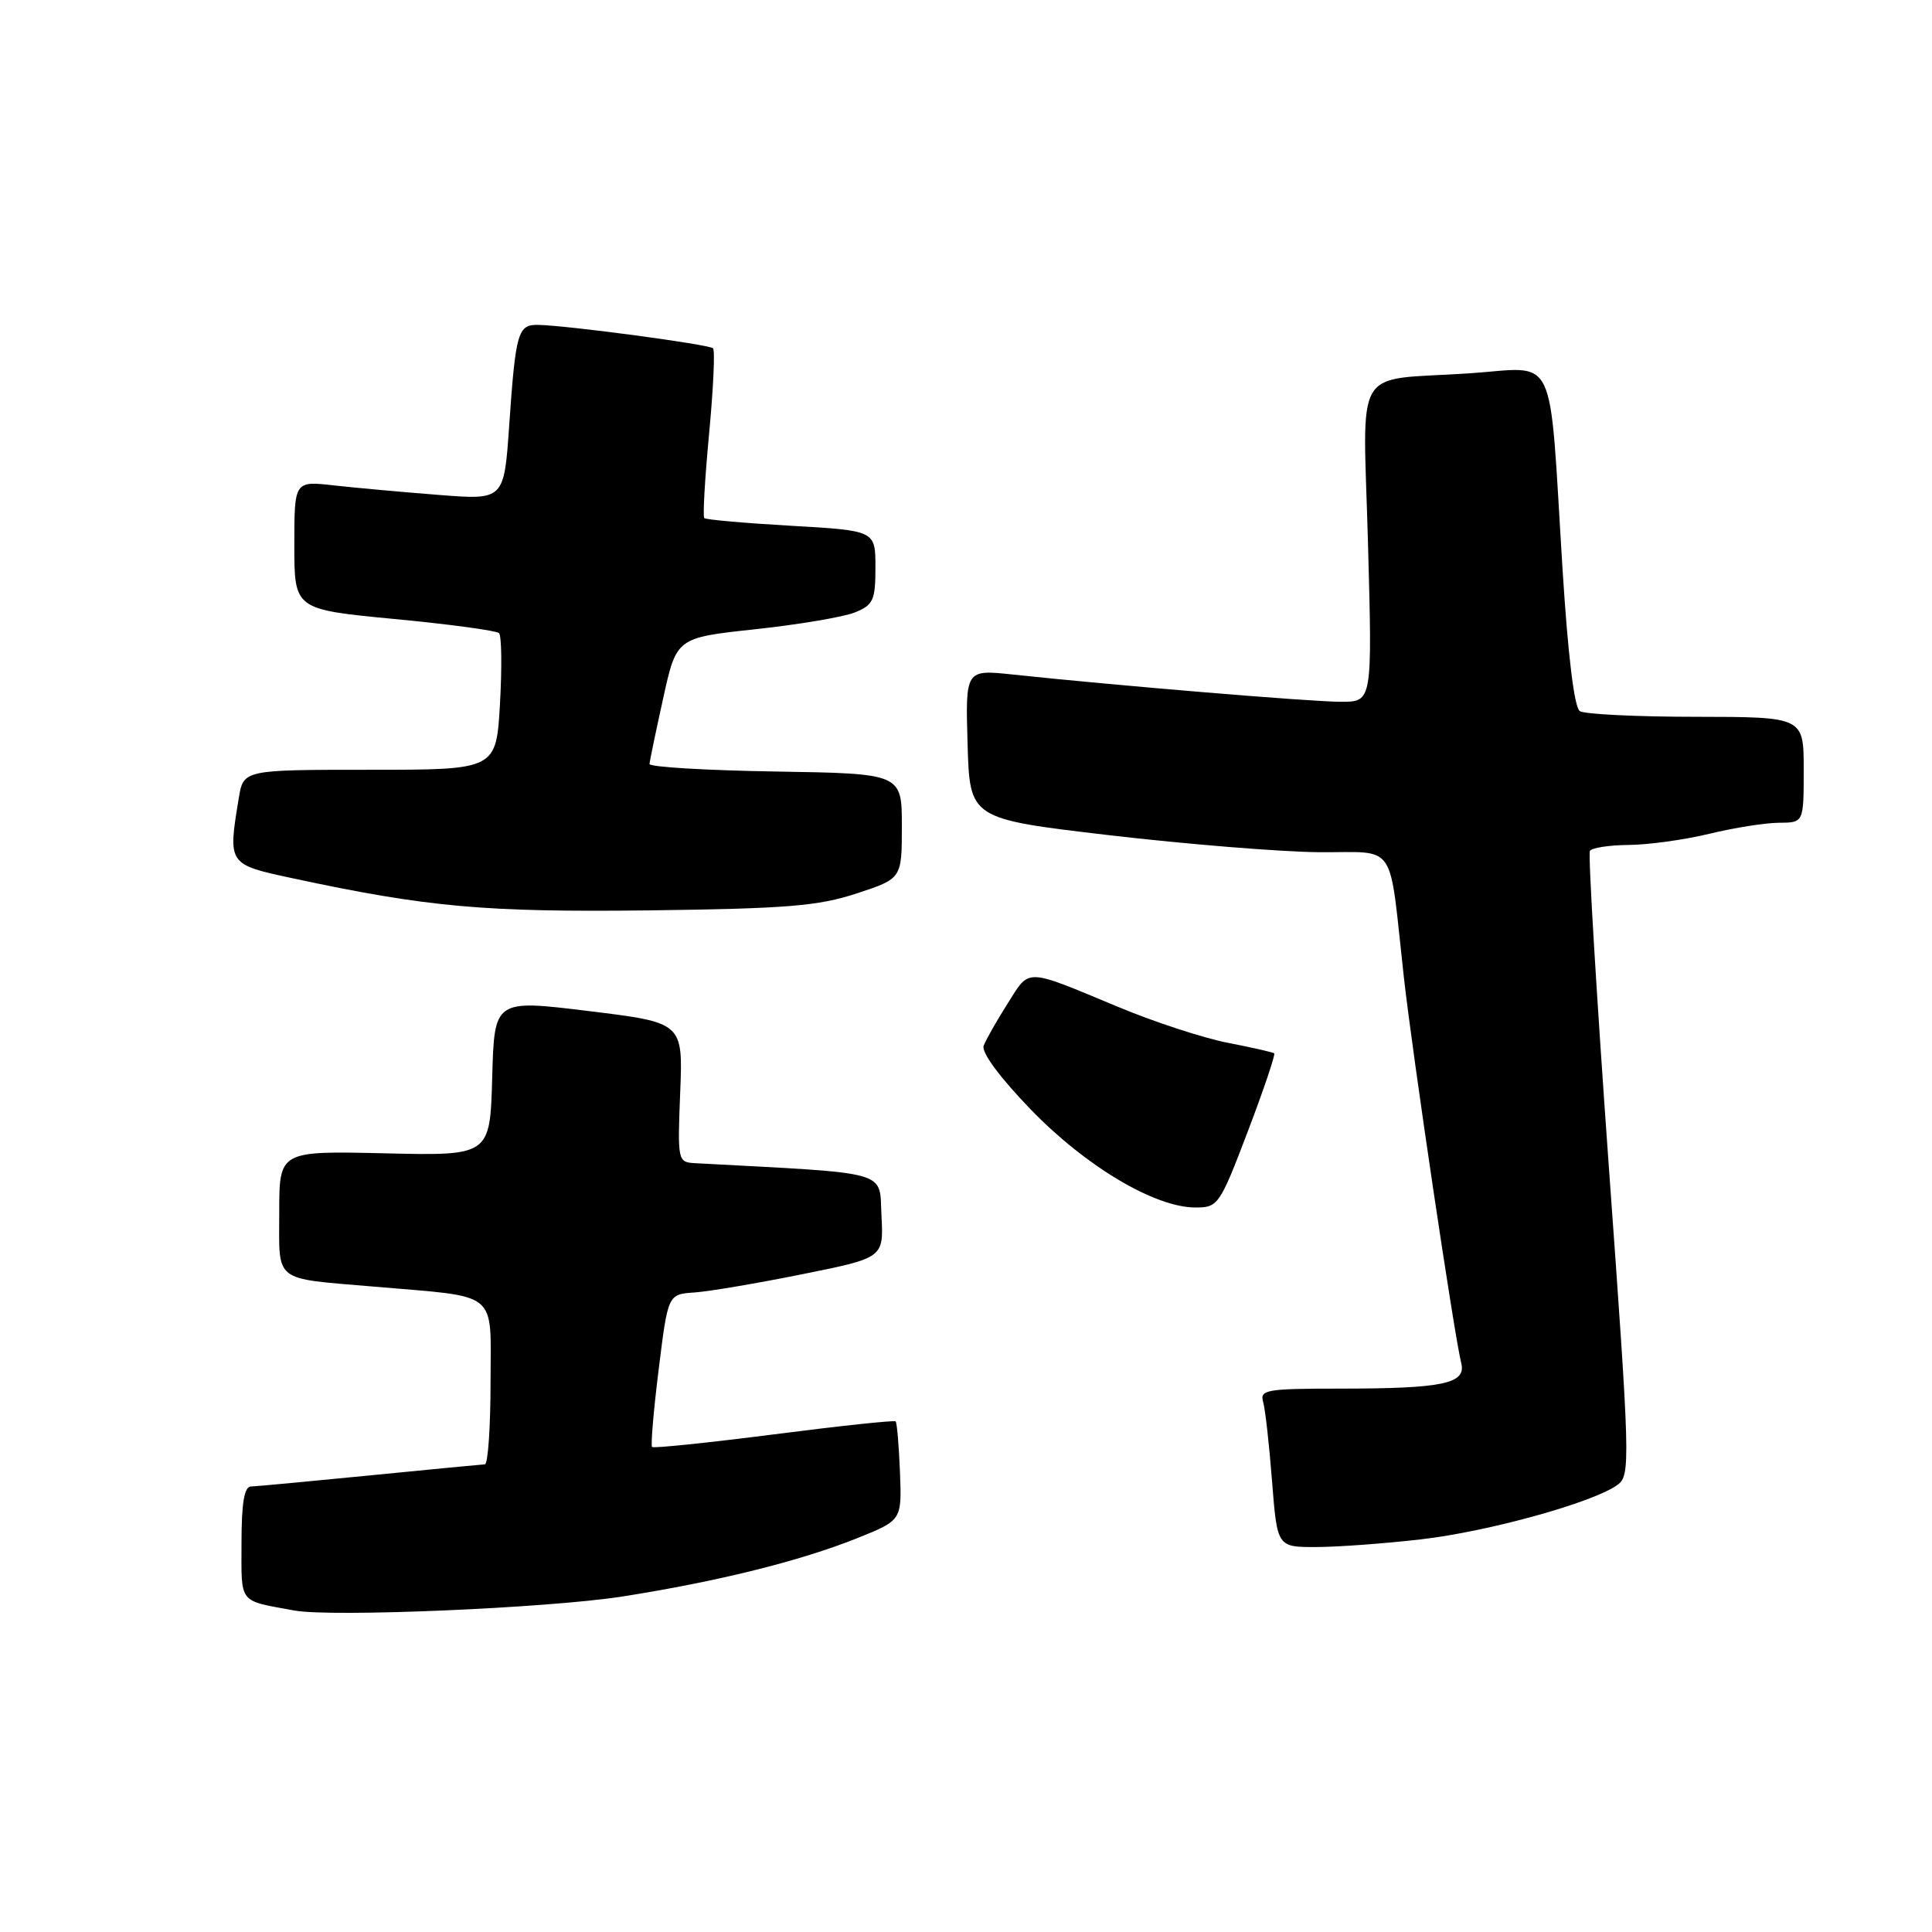 <?xml version="1.0" encoding="UTF-8" standalone="no"?>
<!DOCTYPE svg PUBLIC "-//W3C//DTD SVG 1.1//EN" "http://www.w3.org/Graphics/SVG/1.1/DTD/svg11.dtd" >
<svg xmlns="http://www.w3.org/2000/svg" xmlns:xlink="http://www.w3.org/1999/xlink" version="1.1" viewBox="0 0 256 256">
 <g >
 <path fill="currentColor"
d=" M 82.50 211.54 C 95.10 209.56 106.01 206.85 113.60 203.81 C 119.50 201.44 119.50 201.44 119.25 195.05 C 119.11 191.54 118.85 188.52 118.68 188.34 C 118.50 188.17 111.25 188.94 102.56 190.06 C 93.86 191.17 86.59 191.93 86.40 191.73 C 86.21 191.54 86.60 186.91 87.28 181.44 C 88.51 171.50 88.51 171.50 92.01 171.26 C 93.93 171.13 100.36 170.04 106.30 168.84 C 117.09 166.67 117.09 166.67 116.80 161.09 C 116.47 155.00 118.40 155.54 92.13 154.13 C 89.80 154.00 89.77 153.88 90.13 144.75 C 90.50 135.50 90.50 135.50 78.00 133.97 C 65.50 132.44 65.50 132.44 65.22 142.80 C 64.93 153.15 64.93 153.15 50.96 152.82 C 37.00 152.50 37.00 152.50 37.00 160.67 C 37.00 170.05 36.08 169.33 49.50 170.48 C 66.35 171.93 65.00 170.83 65.00 183.11 C 65.00 189.10 64.66 194.01 64.25 194.03 C 63.84 194.05 56.98 194.71 49.00 195.50 C 41.02 196.29 33.94 196.95 33.25 196.97 C 32.36 196.99 32.00 199.18 32.00 204.48 C 32.00 212.64 31.51 212.02 39.00 213.40 C 43.92 214.31 72.69 213.08 82.50 211.54 Z  M 188.22 203.98 C 197.17 202.96 211.13 199.09 214.33 196.75 C 216.06 195.49 216.01 193.78 213.17 154.47 C 211.55 131.93 210.42 113.16 210.67 112.75 C 210.91 112.34 213.23 111.98 215.81 111.96 C 218.39 111.94 223.20 111.28 226.50 110.48 C 229.80 109.68 233.96 109.02 235.75 109.02 C 239.00 109.00 239.00 109.00 239.00 102.00 C 239.00 95.00 239.00 95.00 224.75 94.98 C 216.91 94.98 209.98 94.64 209.34 94.23 C 208.60 93.76 207.77 86.92 207.05 75.50 C 205.20 45.89 206.53 48.68 194.67 49.47 C 179.02 50.51 180.61 47.83 181.27 72.12 C 181.84 93.00 181.84 93.00 177.67 92.99 C 173.73 92.99 147.92 90.84 134.21 89.38 C 127.92 88.71 127.92 88.71 128.21 98.60 C 128.50 108.50 128.50 108.50 147.00 110.67 C 157.18 111.86 169.64 112.87 174.70 112.92 C 185.29 113.01 183.97 111.08 186.02 129.50 C 187.17 139.79 192.68 176.85 193.62 180.61 C 194.31 183.36 191.24 184.00 177.31 184.00 C 167.84 184.00 166.91 184.16 167.37 185.75 C 167.65 186.71 168.18 191.44 168.55 196.25 C 169.24 205.00 169.24 205.00 174.37 204.99 C 177.19 204.99 183.43 204.53 188.22 203.98 Z  M 165.34 149.92 C 167.45 144.38 169.02 139.72 168.84 139.57 C 168.65 139.43 165.87 138.79 162.66 138.17 C 159.44 137.54 152.92 135.41 148.16 133.42 C 135.68 128.23 136.50 128.25 133.51 132.98 C 132.06 135.27 130.63 137.79 130.34 138.57 C 130.01 139.42 132.48 142.77 136.57 147.00 C 143.85 154.54 153.02 160.00 158.41 160.00 C 161.40 160.00 161.62 159.69 165.34 149.92 Z  M 113.50 118.39 C 119.50 116.42 119.50 116.42 119.50 109.46 C 119.50 102.50 119.50 102.50 102.75 102.23 C 93.54 102.08 86.03 101.63 86.06 101.23 C 86.09 100.83 86.91 96.90 87.88 92.50 C 89.64 84.50 89.64 84.50 100.07 83.38 C 105.81 82.76 111.74 81.76 113.25 81.16 C 115.72 80.16 116.00 79.56 116.00 75.18 C 116.00 70.31 116.00 70.31 104.85 69.67 C 98.71 69.32 93.52 68.86 93.32 68.65 C 93.11 68.44 93.40 63.40 93.96 57.46 C 94.52 51.51 94.76 46.42 94.48 46.15 C 93.97 45.64 75.26 43.13 71.32 43.05 C 68.62 42.99 68.33 43.99 67.47 56.38 C 66.79 66.26 66.79 66.26 58.15 65.58 C 53.39 65.21 47.14 64.64 44.25 64.32 C 39.00 63.72 39.00 63.72 39.00 72.24 C 39.00 80.75 39.00 80.75 52.25 82.02 C 59.54 82.71 65.78 83.56 66.12 83.89 C 66.47 84.23 66.52 88.44 66.25 93.25 C 65.75 102.00 65.75 102.00 49.01 102.00 C 32.26 102.00 32.26 102.00 31.64 105.75 C 30.19 114.55 30.18 114.53 38.75 116.37 C 56.63 120.21 64.24 120.89 86.00 120.63 C 104.23 120.40 108.41 120.06 113.50 118.39 Z "/>
</g>
</svg>